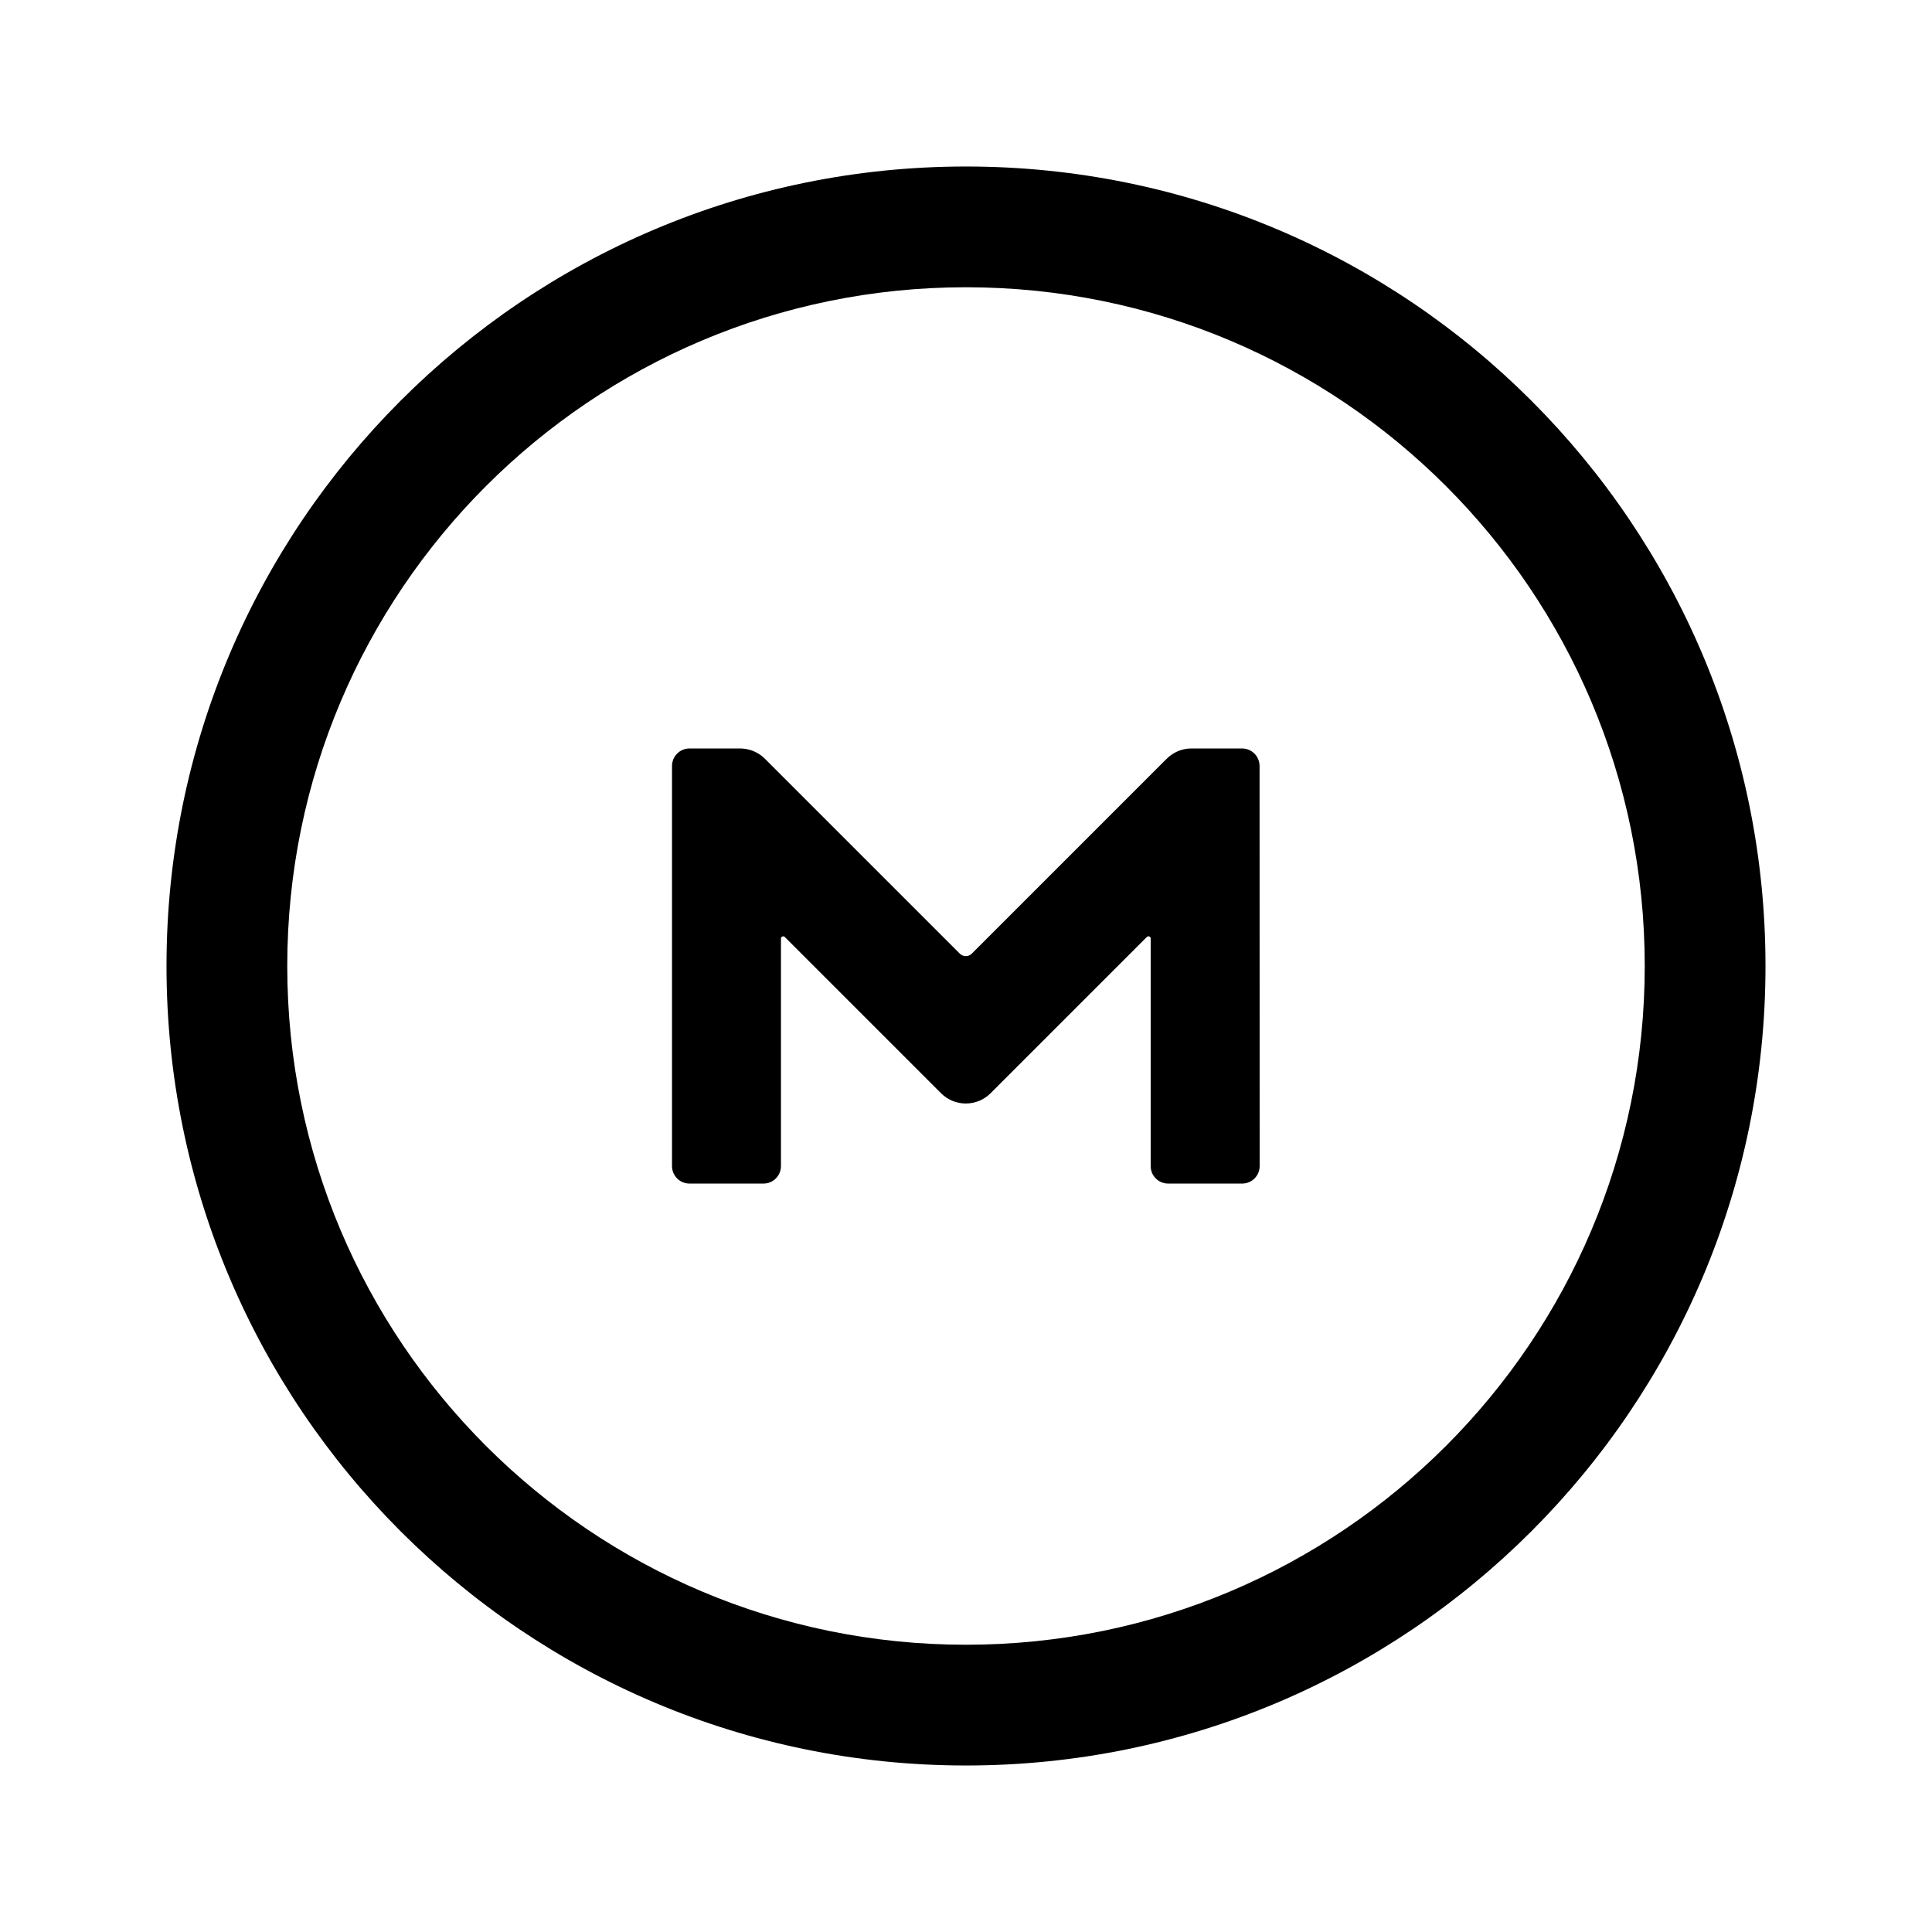 <svg id="vector" xmlns="http://www.w3.org/2000/svg" width="192" height="192" viewBox="0 0 192 192"><path fill="#000000" d="M16.547,96C16.547,52.116 52.116,16.547 96,16.547C139.884,16.547 175.453,52.116 175.453,96C175.453,139.884 139.884,175.453 96,175.453C52.116,175.453 16.547,139.884 16.547,96ZM96,28.547C58.744,28.547 28.547,58.744 28.547,96C28.547,133.256 58.744,163.453 96,163.453C133.256,163.453 163.453,133.256 163.453,96C163.453,58.744 133.256,28.547 96,28.547Z" fill-rule="evenodd" id="path_0"/><path fill="#000000" d="M114.19,93.058C114.123,93.042 114.046,93.057 113.978,93.11L98.426,108.662C97.799,109.28 96.937,109.664 95.981,109.664C95.026,109.664 94.164,109.28 93.536,108.662L77.984,93.11C77.928,93.054 77.848,93.041 77.776,93.061C77.686,93.085 77.61,93.16 77.61,93.264V115.885C77.61,116.845 76.832,117.622 75.872,117.622H68.522C67.562,117.623 66.784,116.845 66.784,115.885V76.125C66.784,75.16 67.562,74.382 68.527,74.382H73.567C74.527,74.391 75.399,74.78 76.026,75.413L95.372,94.758C95.478,94.867 95.611,94.947 95.76,94.987C95.831,95.006 95.905,95.016 95.981,95.016C96.058,95.016 96.132,95.006 96.202,94.987C96.352,94.947 96.485,94.867 96.59,94.758L115.936,75.413C116.592,74.757 117.459,74.382 118.396,74.382H123.431C124.396,74.382 125.174,75.16 125.174,76.125L125.183,115.88L125.183,115.885C125.183,116.845 124.405,117.622 123.445,117.622H116.091C115.131,117.622 114.353,116.845 114.353,115.885V93.264C114.353,93.156 114.281,93.079 114.19,93.058Z" id="path_1"/></svg>